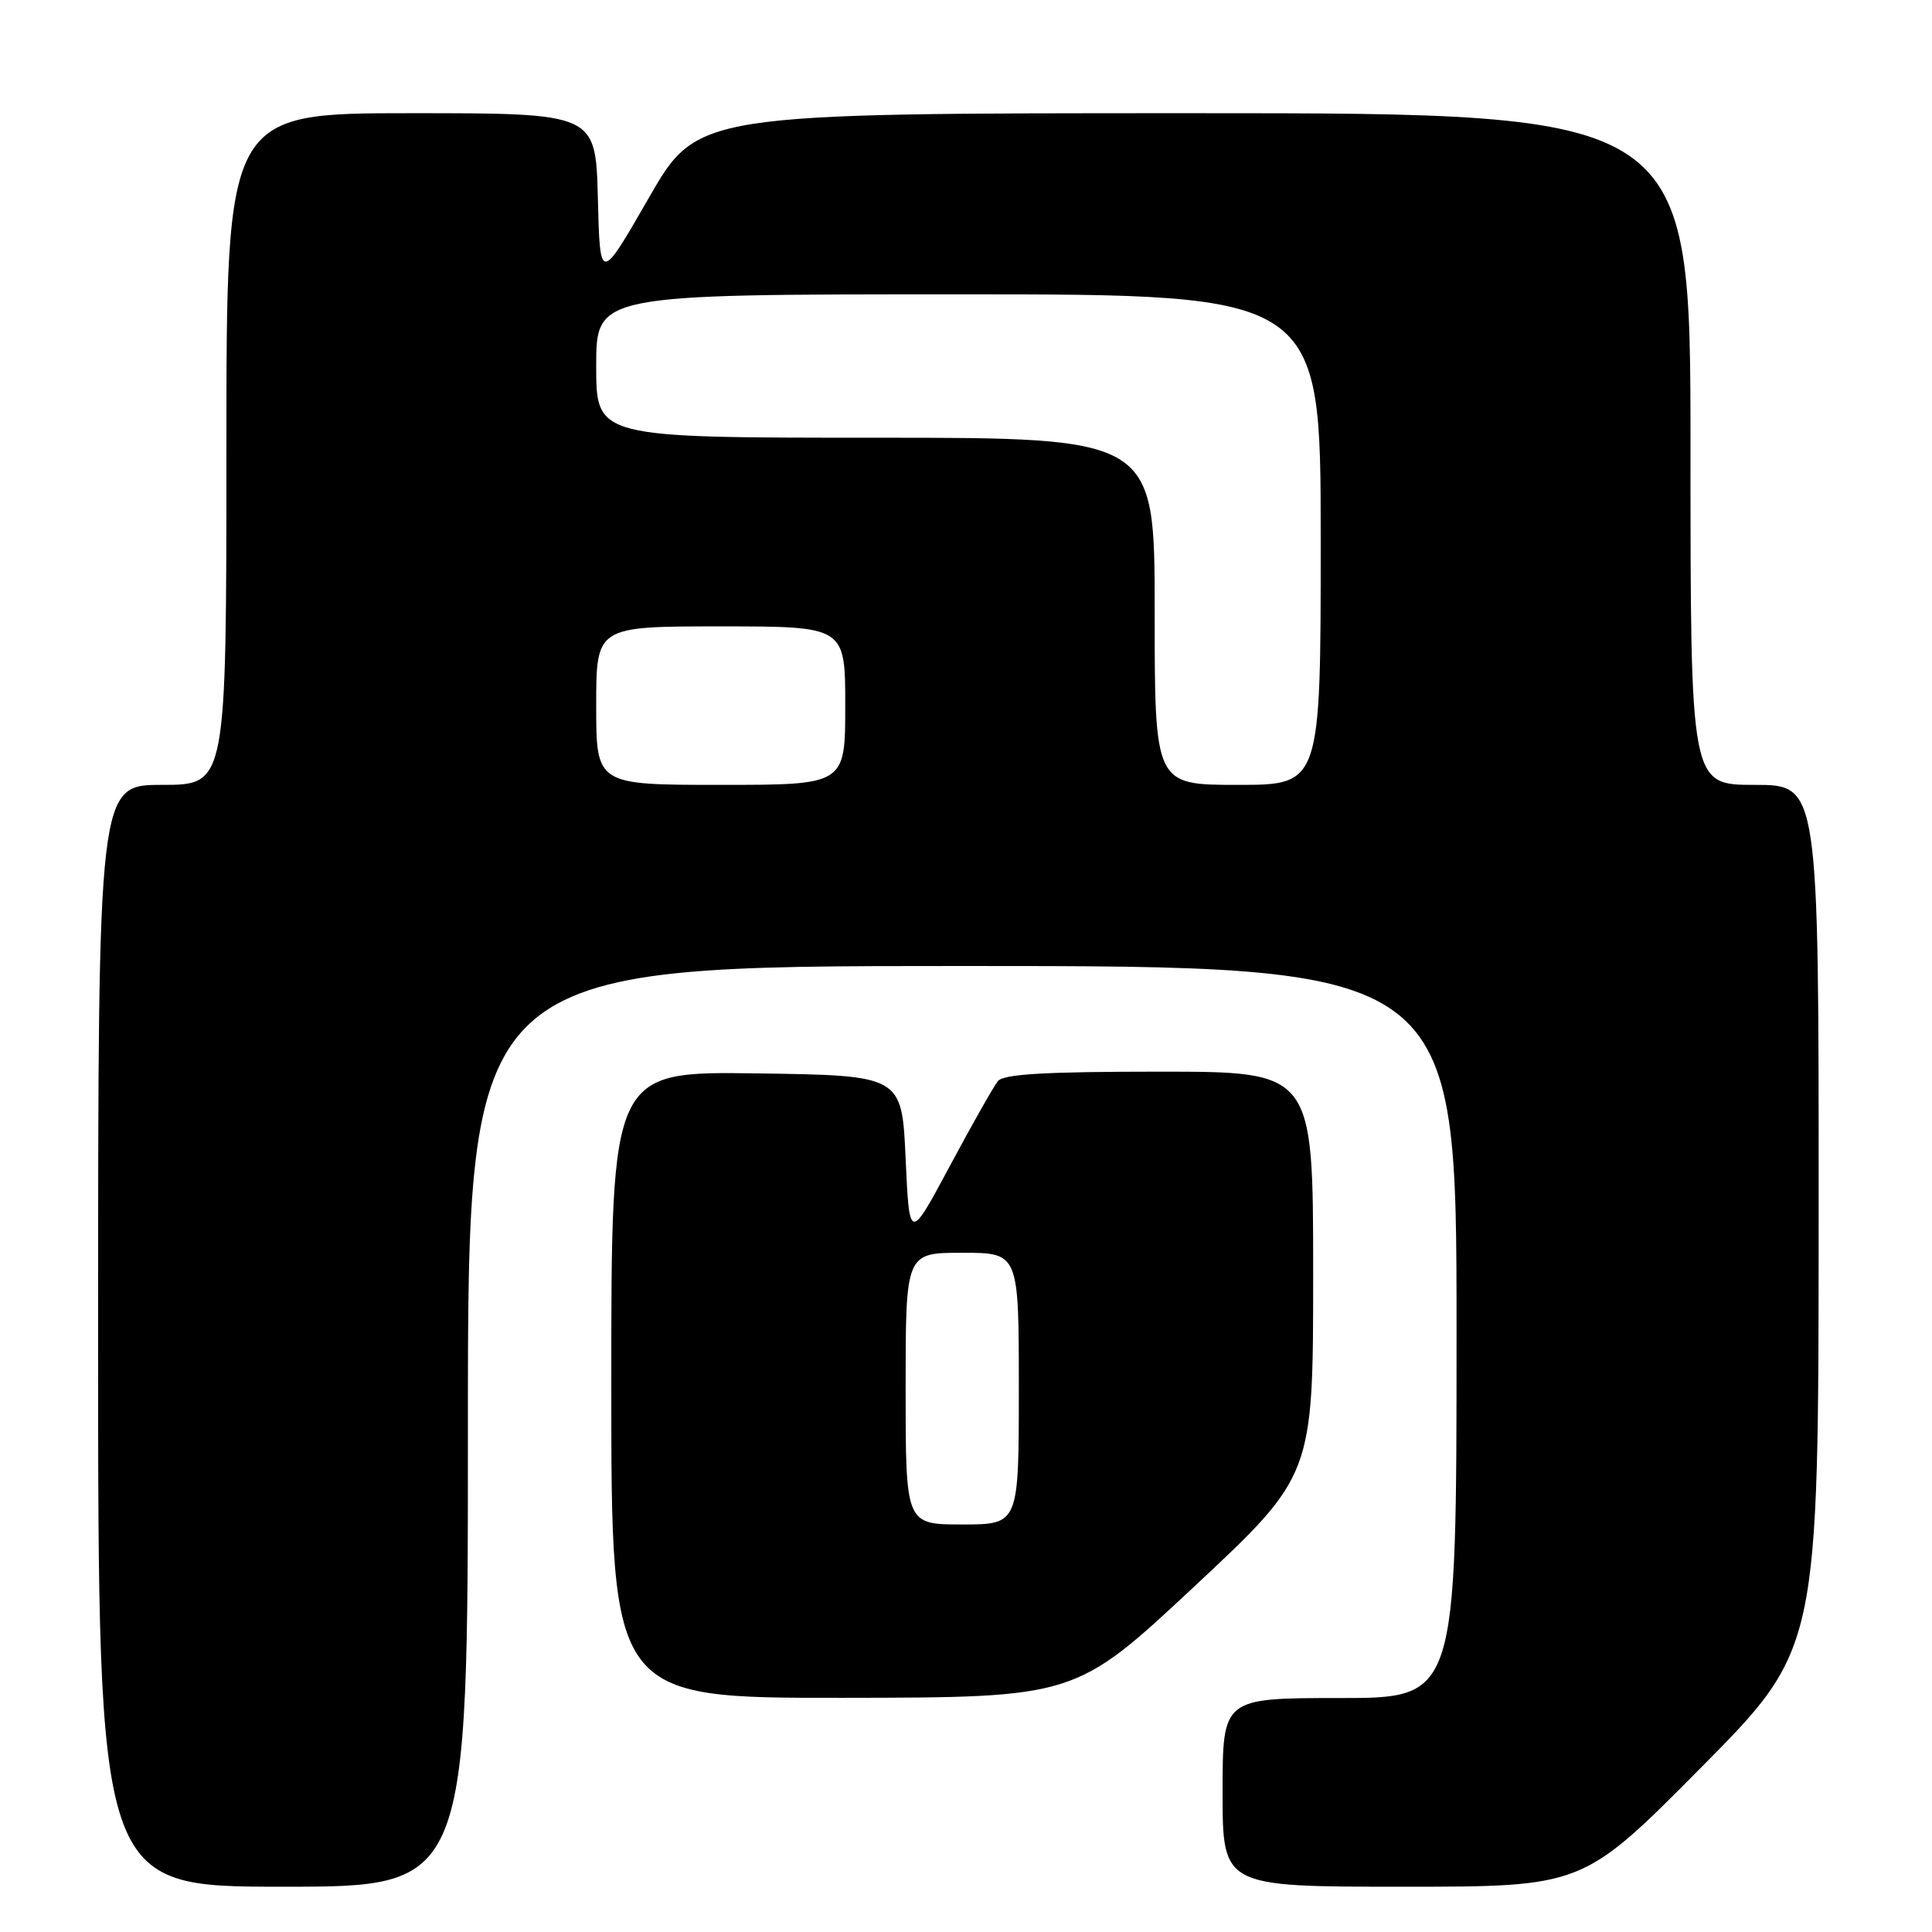 <?xml version="1.0" encoding="UTF-8" standalone="no"?>
<!DOCTYPE svg PUBLIC "-//W3C//DTD SVG 1.1//EN" "http://www.w3.org/Graphics/SVG/1.1/DTD/svg11.dtd" >
<svg xmlns="http://www.w3.org/2000/svg" xmlns:xlink="http://www.w3.org/1999/xlink" version="1.1" viewBox="0 0 256 256">
 <g >
 <path fill="currentColor"
d=" M 62.00 189.00 C 62.00 128.00 62.00 128.00 127.50 128.00 C 193.00 128.00 193.00 128.00 193.00 176.50 C 193.00 225.00 193.00 225.00 177.50 225.00 C 162.00 225.00 162.00 225.00 162.00 237.50 C 162.00 250.00 162.00 250.00 185.87 250.00 C 209.75 250.00 209.75 250.00 225.36 234.25 C 240.97 218.50 240.97 218.50 240.98 161.25 C 241.00 104.00 241.00 104.00 232.50 104.00 C 224.00 104.00 224.00 104.00 224.00 59.50 C 224.00 15.00 224.00 15.00 158.21 15.00 C 92.42 15.00 92.42 15.00 85.96 26.24 C 79.50 37.47 79.50 37.47 79.22 26.24 C 78.93 15.00 78.93 15.00 54.47 15.00 C 30.00 15.00 30.00 15.00 30.00 59.50 C 30.00 104.00 30.00 104.00 21.50 104.00 C 13.00 104.00 13.00 104.00 13.00 177.00 C 13.00 250.00 13.00 250.00 37.50 250.00 C 62.00 250.00 62.00 250.00 62.00 189.00 Z  M 158.25 210.22 C 174.00 195.50 174.00 195.50 174.00 168.75 C 174.00 142.00 174.00 142.00 153.62 142.00 C 138.53 142.00 132.98 142.32 132.23 143.25 C 131.67 143.94 128.80 149.00 125.86 154.50 C 120.50 164.50 120.50 164.50 120.00 153.50 C 119.50 142.50 119.50 142.50 100.25 142.23 C 81.00 141.96 81.00 141.96 81.00 183.48 C 81.00 225.00 81.00 225.00 111.75 224.97 C 142.50 224.93 142.50 224.93 158.25 210.22 Z  M 79.00 93.50 C 79.00 83.00 79.00 83.00 95.50 83.00 C 112.00 83.00 112.00 83.00 112.00 93.50 C 112.00 104.00 112.00 104.00 95.50 104.00 C 79.00 104.00 79.00 104.00 79.00 93.50 Z  M 153.00 81.00 C 153.00 58.00 153.00 58.00 116.00 58.00 C 79.00 58.00 79.00 58.00 79.00 48.50 C 79.00 39.00 79.00 39.00 127.00 39.00 C 175.00 39.00 175.00 39.00 175.00 71.50 C 175.00 104.00 175.00 104.00 164.00 104.00 C 153.00 104.00 153.00 104.00 153.00 81.00 Z  M 120.00 184.00 C 120.00 166.00 120.00 166.00 127.50 166.00 C 135.00 166.00 135.00 166.00 135.00 184.00 C 135.00 202.00 135.00 202.00 127.50 202.00 C 120.00 202.00 120.00 202.00 120.00 184.00 Z "/>
</g>
</svg>